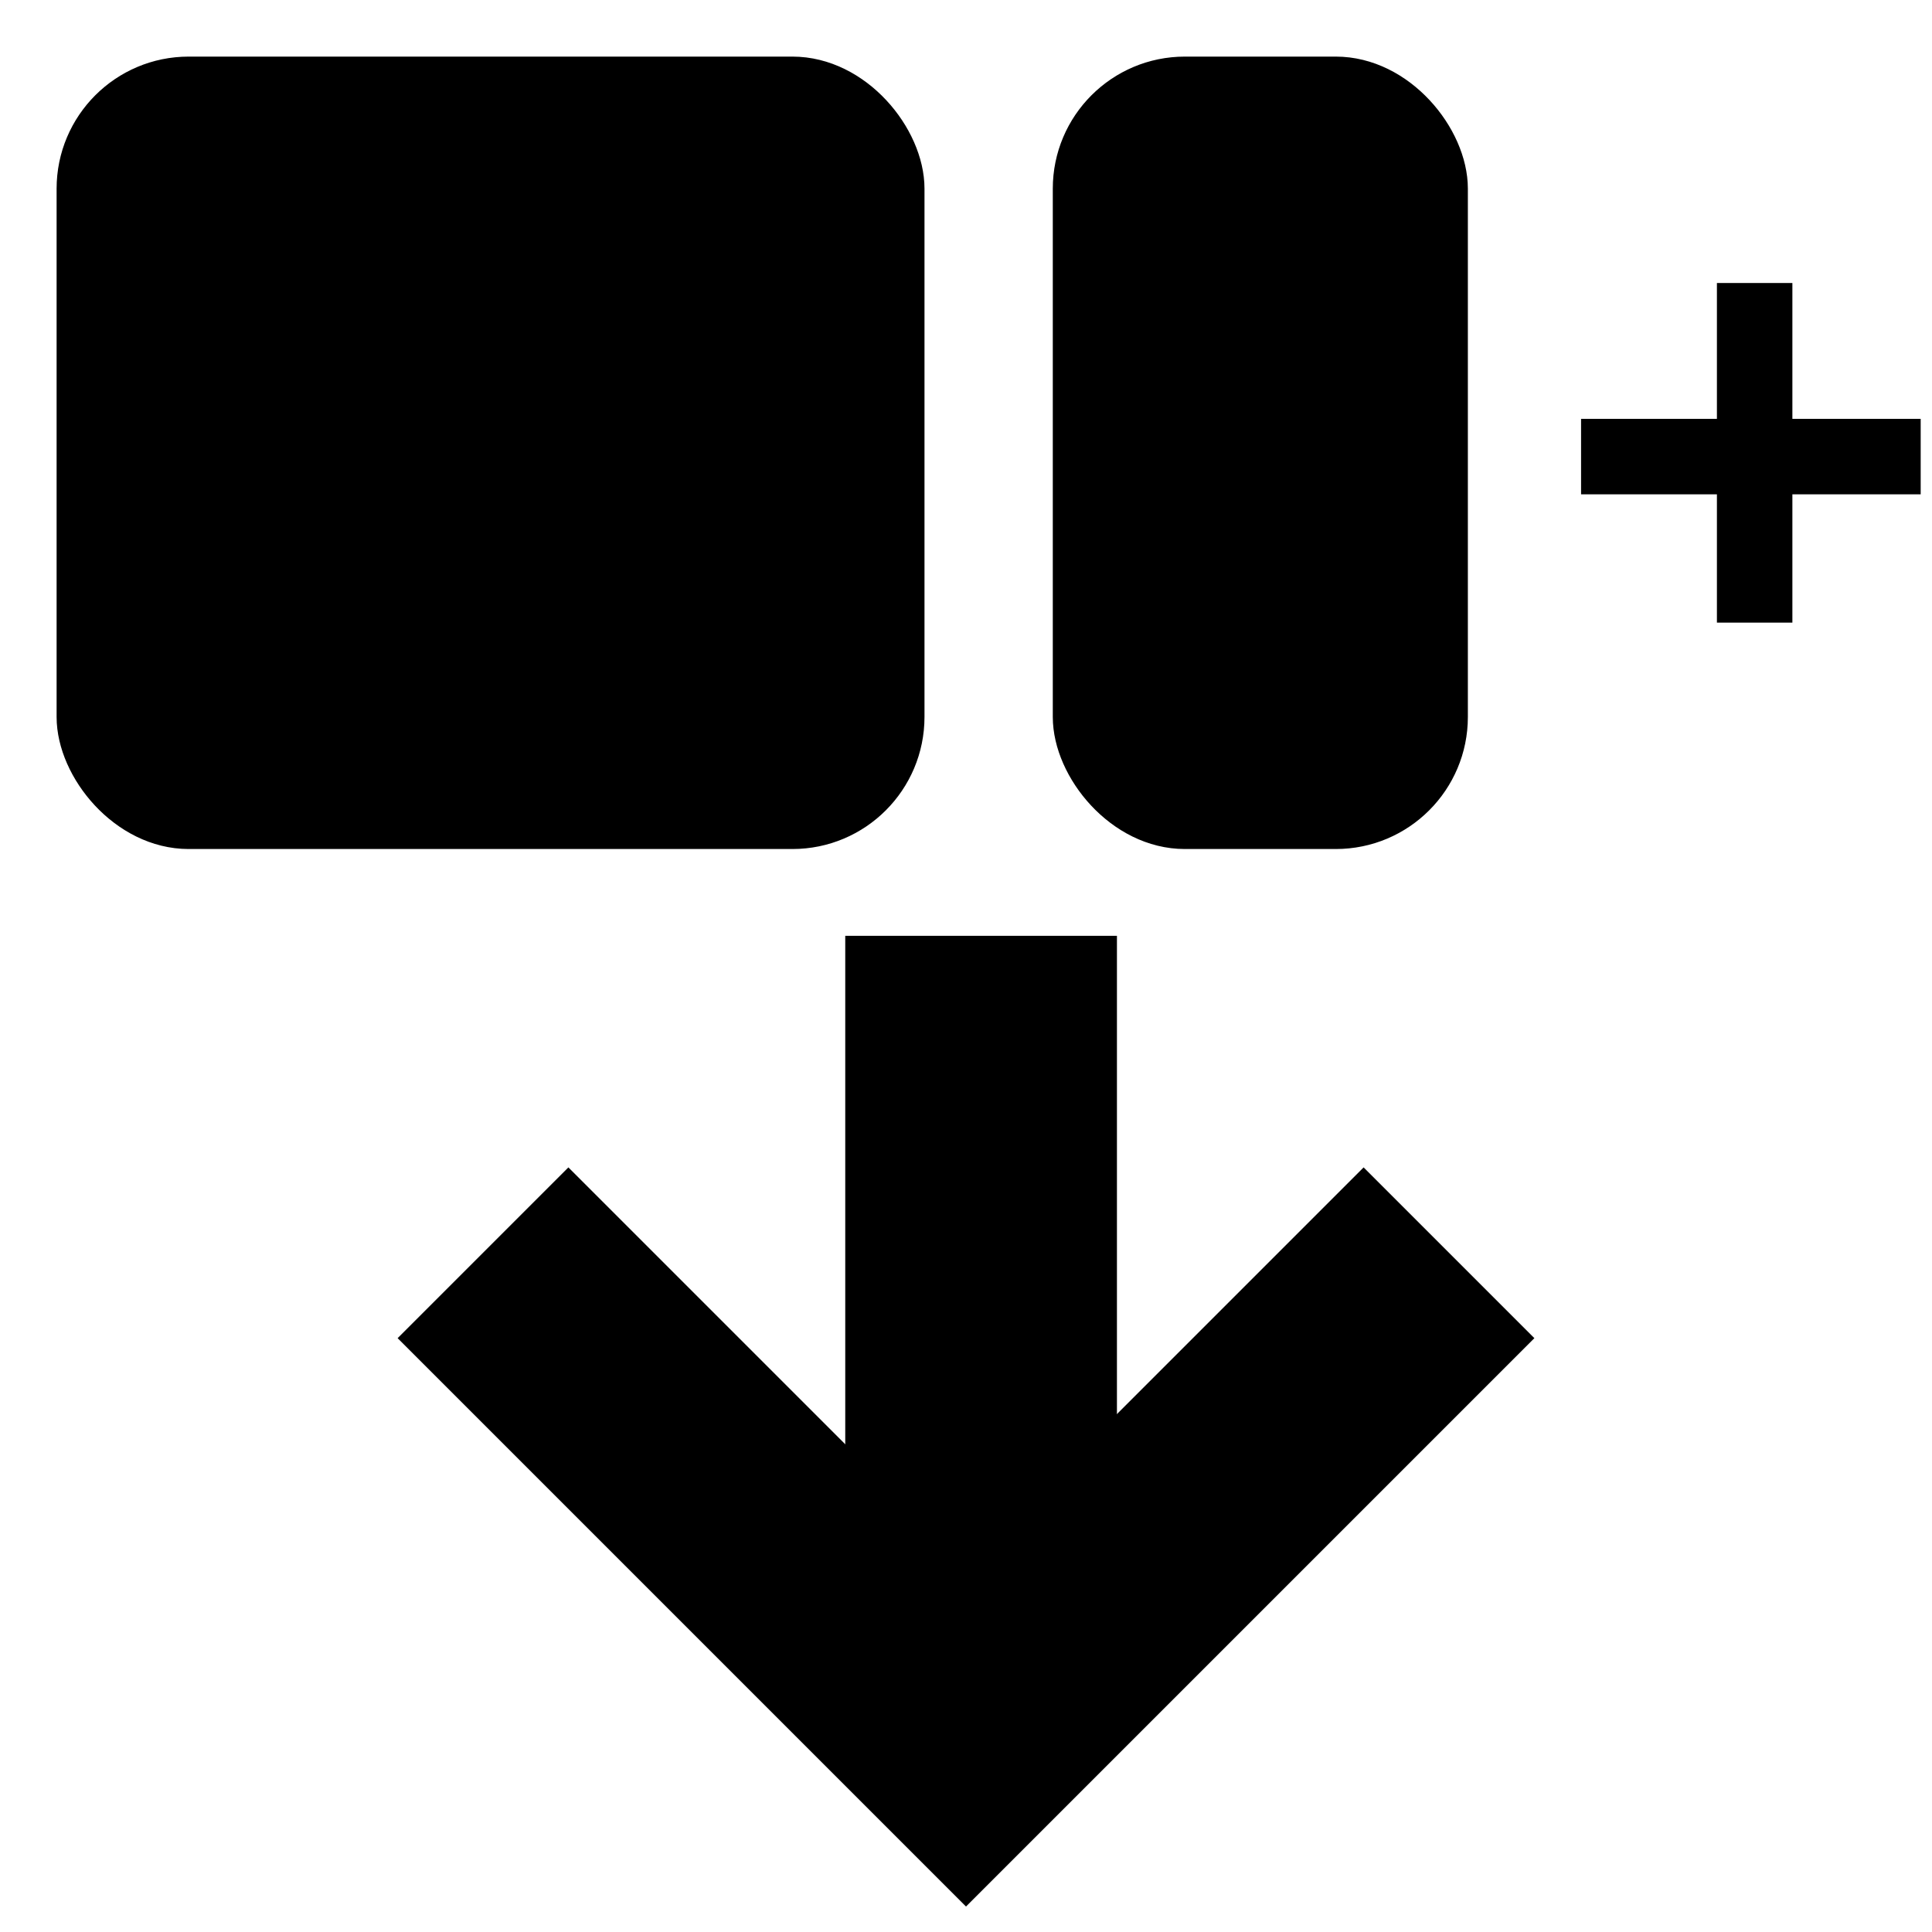 <?xml version="1.0" standalone="no"?>
<svg width="256" height="256" version="1.1" xmlns="http://www.w3.org/2000/svg">
  <!--
  Copyright (c) 2019 Nathaniel Morck Beaver
  This work is licensed under a Creative Commons Zero License.
  https://creativecommons.org/share-your-work/public-domain/cc0
  -->
  <!-- White background for dark themes -->
  <rect width="100%" height="100%" fill="white"/>

  <rect x="10" y="10" width="110" height="100" rx="15" stroke="black" fill="black" stroke-width="5"/>
  <rect x="142" y="10" width="50" height="100" rx="15" stroke="black" fill="black" stroke-width="5"/>
  <!-- Plus sign -->
  <rect x="230" y="40" width="5" height="40" stroke="black" fill="black" stroke-width="5"/>
  <rect x="212" y="58" width="40" height="5" stroke="black" fill="black" stroke-width="5"/>
  <!-- Tip of arrow -->
  <polyline points="64,166 128,230 192,166" stroke="black" fill="white" stroke-width="32"/>
  <!-- Stem of arrow -->
  <rect x="120" y="132" width="20" height="70" stroke="black" fill="black" stroke-width="16"/>
</svg>
